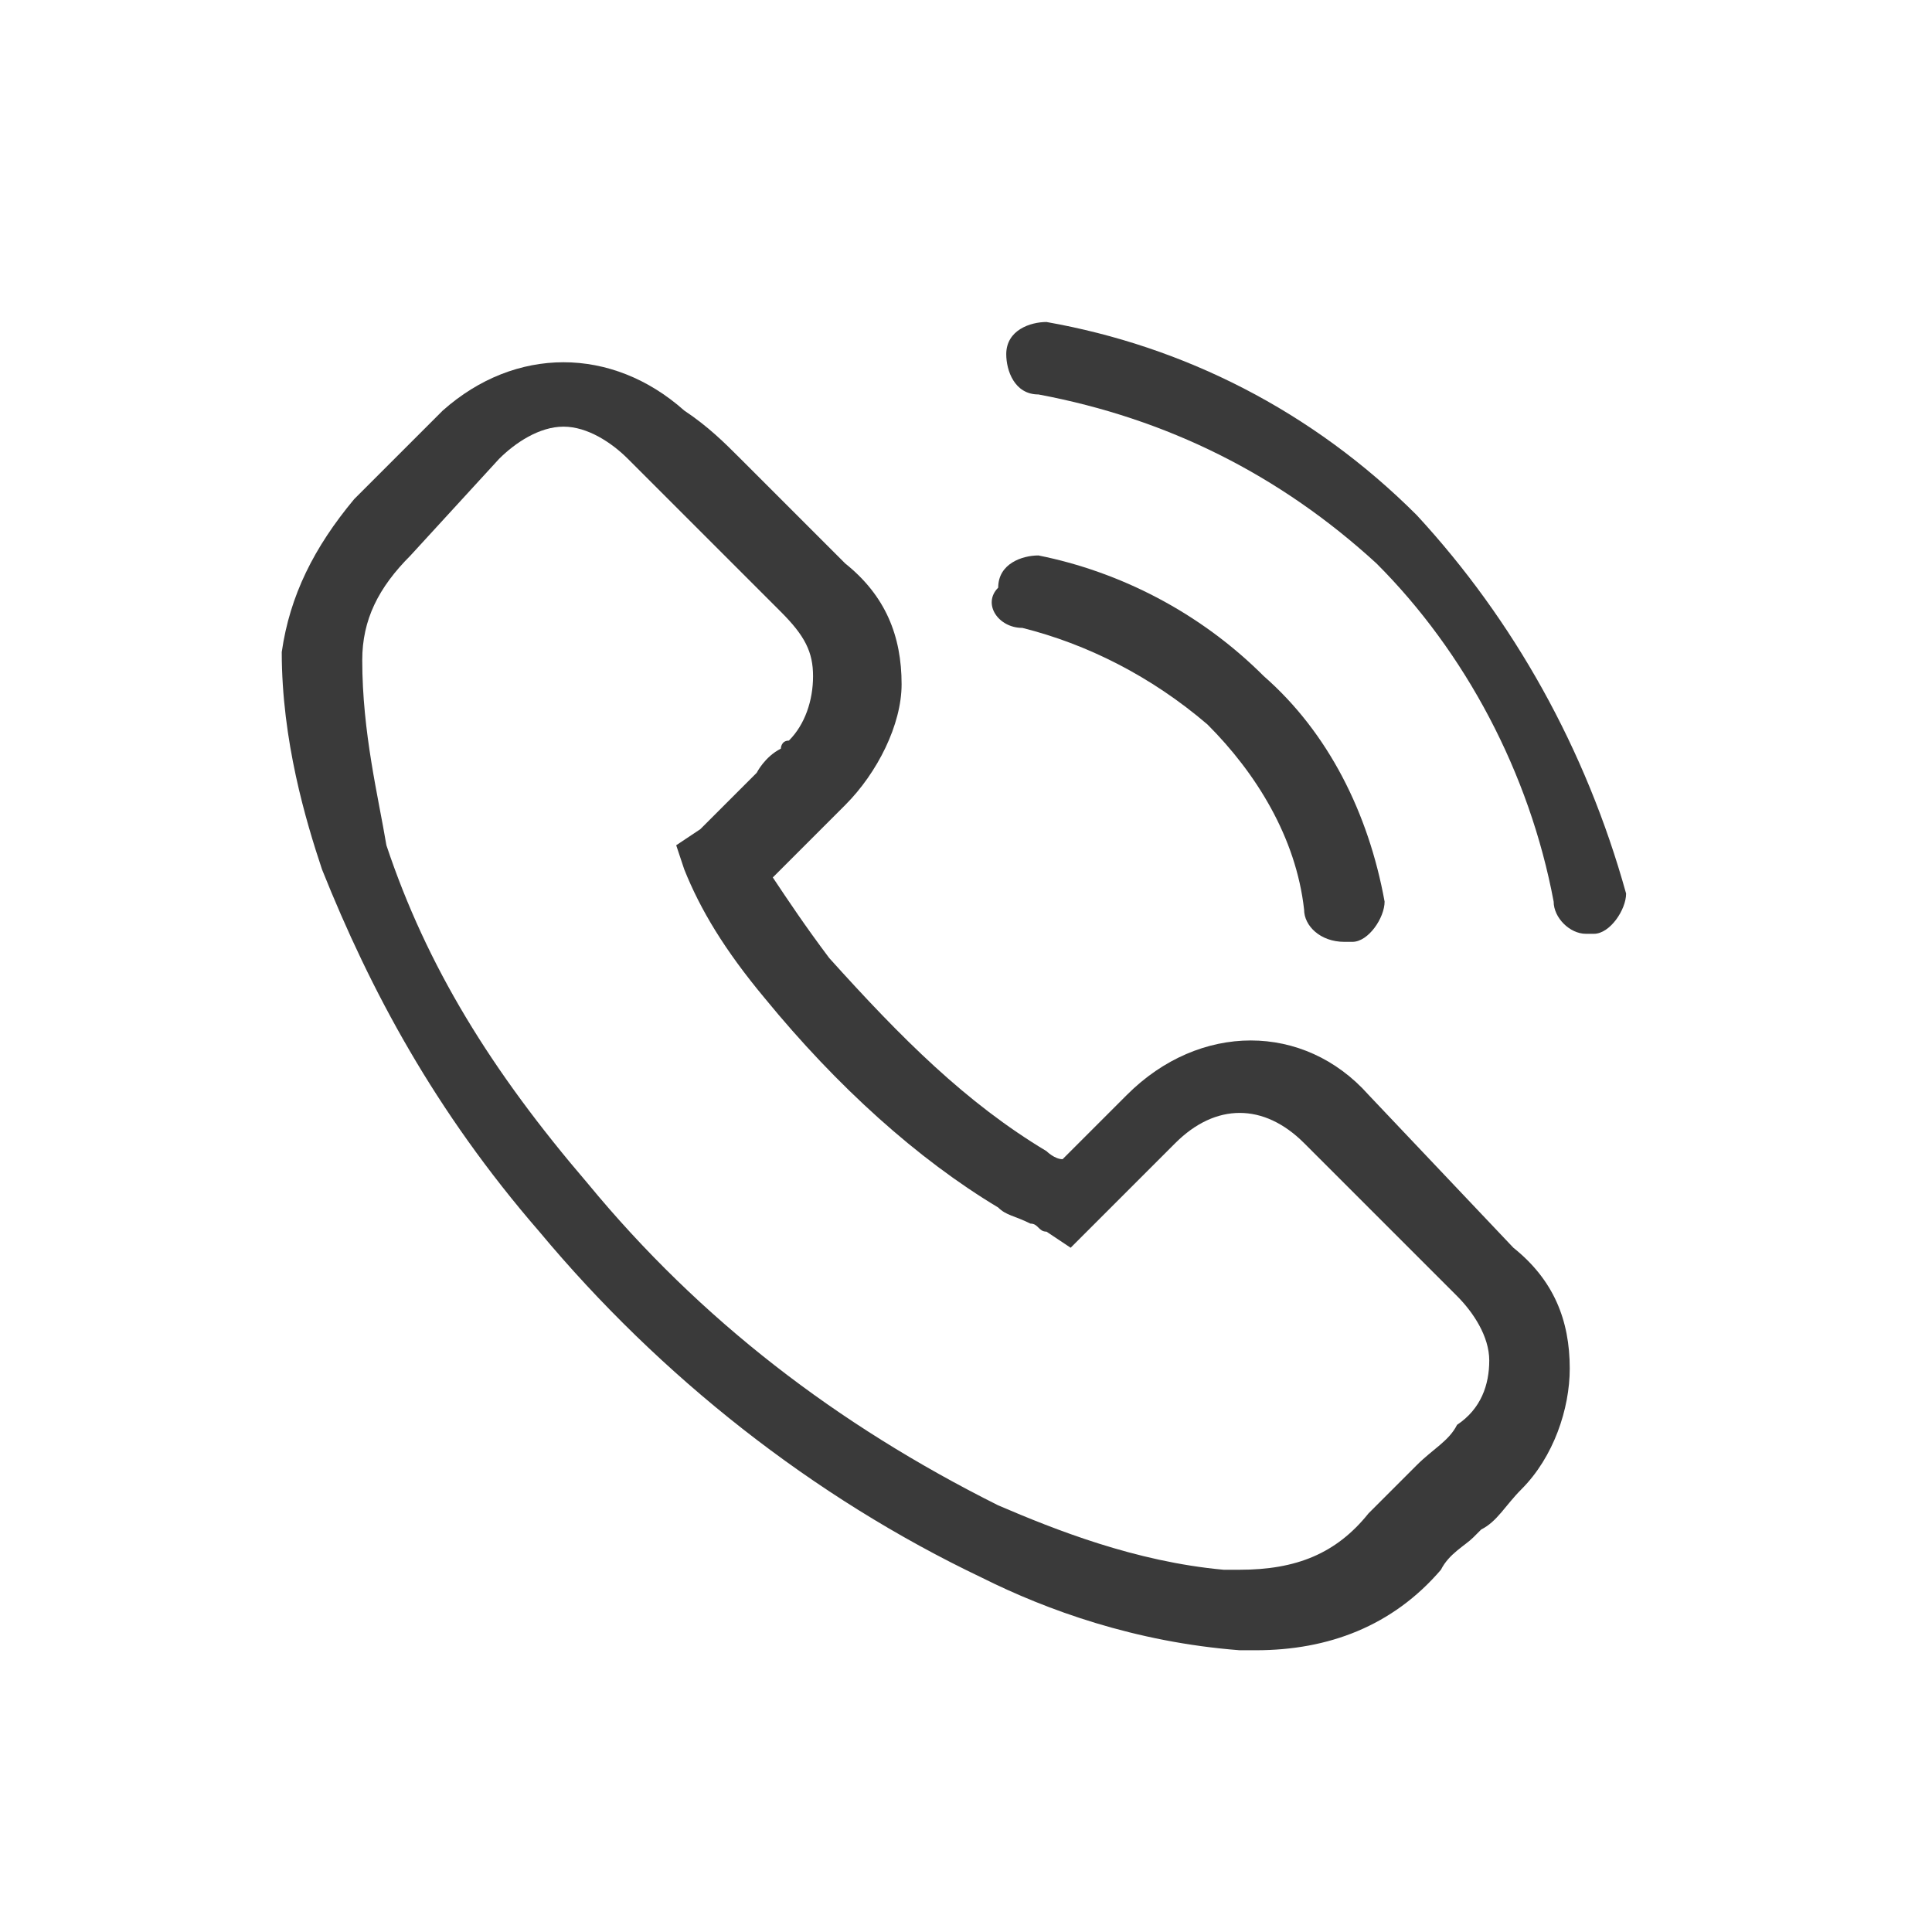 <svg width="24" height="24" viewBox="0 0 24 24" fill="none" xmlns="http://www.w3.org/2000/svg">
<path fill-rule="evenodd" clip-rule="evenodd" d="M17 13.6C16.2 12.7 14.9 12.7 14 13.6L13.2 14.4C13.1 14.4 13 14.3 13 14.3C12 13.7 11.2 12.9 10.3 11.9C10 11.5 9.8 11.2 9.6 10.9C9.7 10.8 9.8 10.7 9.9 10.6L10.5 10C10.9 9.6 11.2 9 11.2 8.5C11.2 7.9 11 7.4 10.5 7L9.5 6C9.4 5.9 9.3 5.8 9.2 5.7C9 5.5 8.8 5.3 8.5 5.1C7.6 4.3 6.4 4.3 5.5 5.1L4.4 6.2C3.9 6.8 3.6 7.4 3.5 8.1C3.5 9.2 3.8 10.2 4 10.8C4.6 12.3 5.4 13.8 6.7 15.3C8.2 17.1 10.1 18.6 12.2 19.6C13 20 14.1 20.4 15.4 20.5H15.6C16.5 20.5 17.3 20.2 17.9 19.5C18 19.3 18.2 19.2 18.3 19.1L18.4 19C18.6 18.9 18.7 18.7 18.9 18.5C19.3 18.1 19.5 17.5 19.5 17C19.5 16.4 19.3 15.9 18.8 15.5L17 13.6ZM18.1 17.7C18 17.9 17.8 18 17.6 18.2L17.5 18.3C17.3 18.5 17.2 18.6 17 18.8C16.6 19.3 16.1 19.5 15.4 19.5H15.2C14.1 19.4 13.1 19 12.4 18.7C10.4 17.7 8.7 16.4 7.3 14.7C6.1 13.3 5.3 12 4.8 10.5C4.7 9.9 4.5 9.1 4.5 8.2C4.5 7.7 4.7 7.3 5.1 6.9L6.2 5.7C6.4 5.5 6.7 5.3 7 5.3C7.3 5.3 7.6 5.5 7.8 5.7C8.1 6 8.3 6.2 8.5 6.4C8.6 6.5 8.7 6.6 8.8 6.7L9.7 7.6C10 7.9 10.1 8.1 10.1 8.4C10.1 8.7 10 9 9.8 9.2C9.7 9.2 9.7 9.3 9.7 9.3C9.5 9.4 9.4 9.6 9.4 9.6L9.2 9.8C9 10 8.8 10.2 8.7 10.3L8.4 10.5L8.5 10.8C8.7 11.3 9 11.8 9.5 12.4C10.4 13.5 11.4 14.4 12.4 15C12.5 15.1 12.6 15.1 12.8 15.2C12.9 15.2 12.9 15.3 13 15.3L13.3 15.5L14.6 14.2C15.1 13.7 15.7 13.7 16.2 14.2L18.1 16.1C18.3 16.3 18.5 16.6 18.5 16.9C18.5 17.2 18.4 17.5 18.1 17.7Z" fill="#3A3A3A"/>
<path fill-rule="evenodd" clip-rule="evenodd" d="M17.6 6.4C16.3 5.1 14.7 4.3 13 4C12.8 4 12.5 4.1 12.5 4.4C12.5 4.6 12.6 4.9 12.9 4.9C14.5 5.2 15.9 5.9 17.1 7C18.2 8.1 19 9.6 19.3 11.2C19.3 11.4 19.5 11.6 19.7 11.6H19.8C20 11.6 20.2 11.3 20.2 11.1C19.7 9.3 18.8 7.7 17.6 6.4Z" fill="#3A3A3A"/>
<path fill-rule="evenodd" clip-rule="evenodd" d="M12.7 7.8C13.5 8 14.3 8.4 15 9C15.6 9.6 16.1 10.4 16.2 11.3C16.2 11.5 16.4 11.7 16.7 11.7C16.7 11.7 16.7 11.7 16.8 11.7C17 11.7 17.2 11.4 17.2 11.2C17 10.1 16.5 9.1 15.7 8.4C14.9 7.6 13.9 7.1 12.9 6.9C12.7 6.9 12.4 7 12.4 7.3C12.2 7.5 12.4 7.8 12.7 7.8Z" fill="#3A3A3A"/>
</svg>
